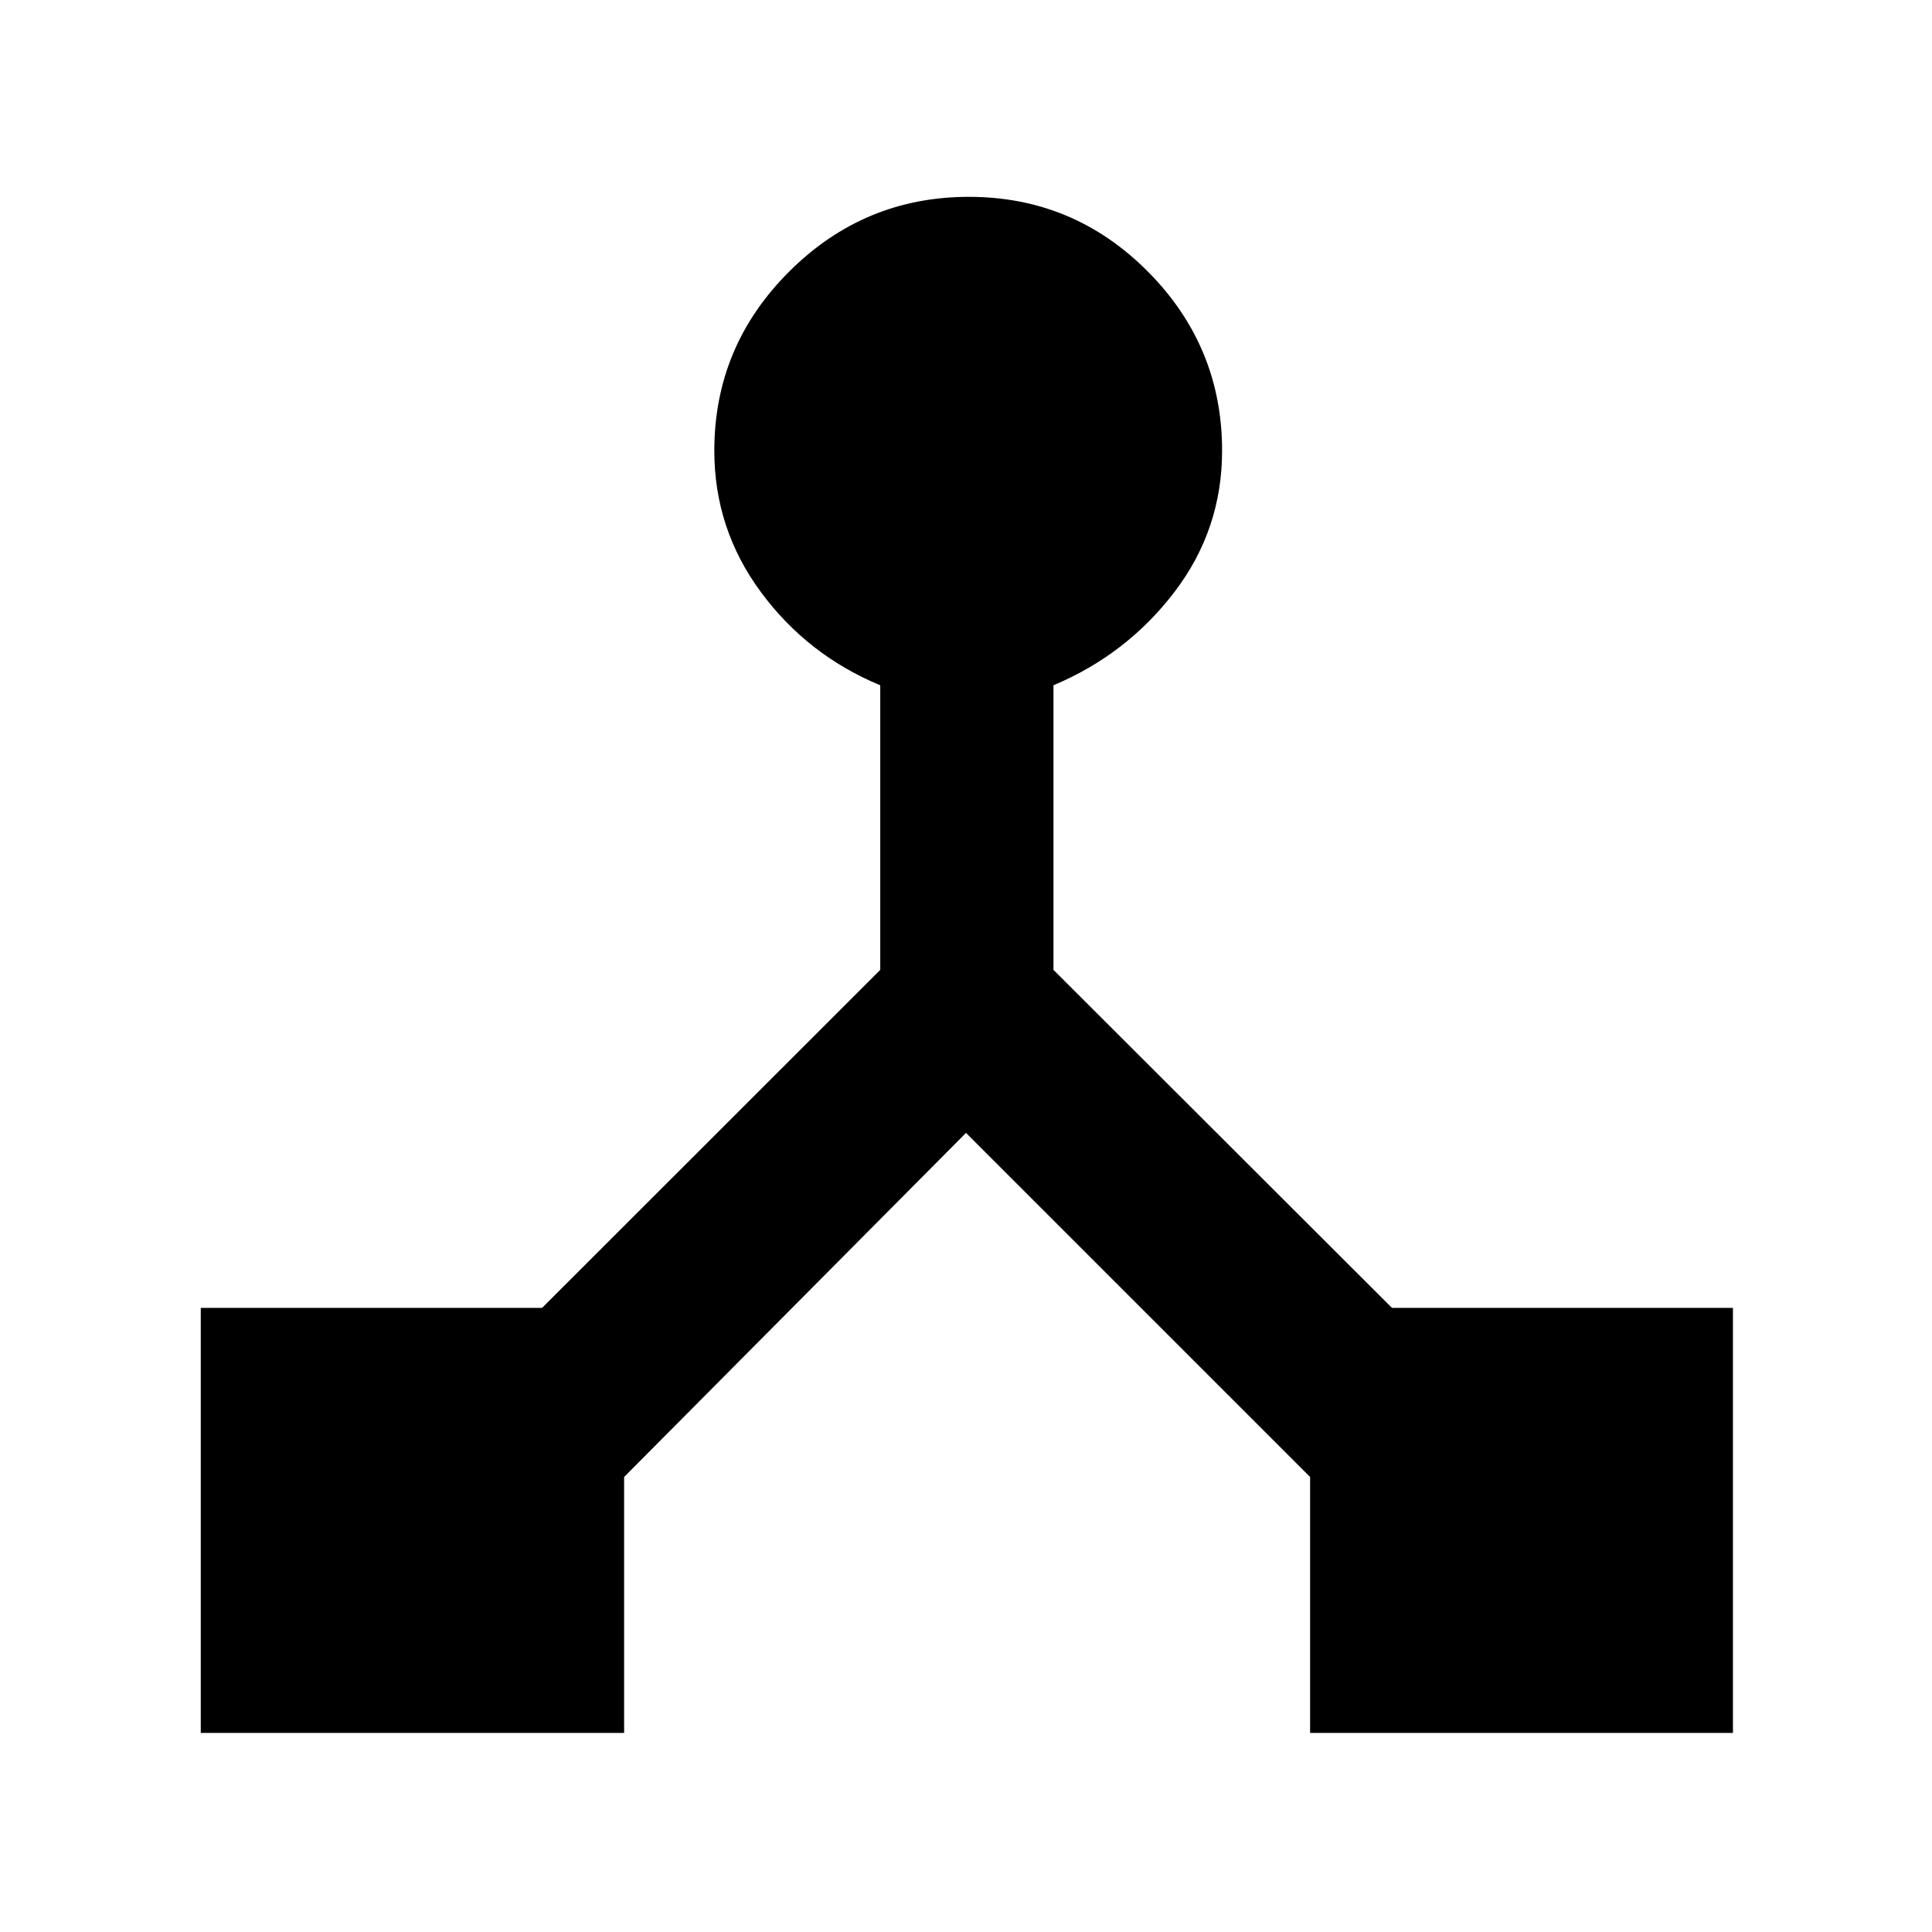 <svg xmlns="http://www.w3.org/2000/svg" height="40" viewBox="0 -960 960 960" width="40"><path d="M99.76-98.91v-211.21h169.6l168.03-167.95v-141.42q-36.24-15.03-59.34-46.35-23.11-31.33-23.11-70.2 0-51.92 37.21-89.03 37.21-37.12 89.26-37.12 52.05 0 88.94 37.12 36.9 37.11 36.9 89.03 0 39.17-23.66 70.18-23.65 31.01-60.13 46.37v141.42l168.2 167.95h169.43v211.21H650.98v-127.18L480-397.07 310.12-226.09v127.18H99.76Z"/></svg>